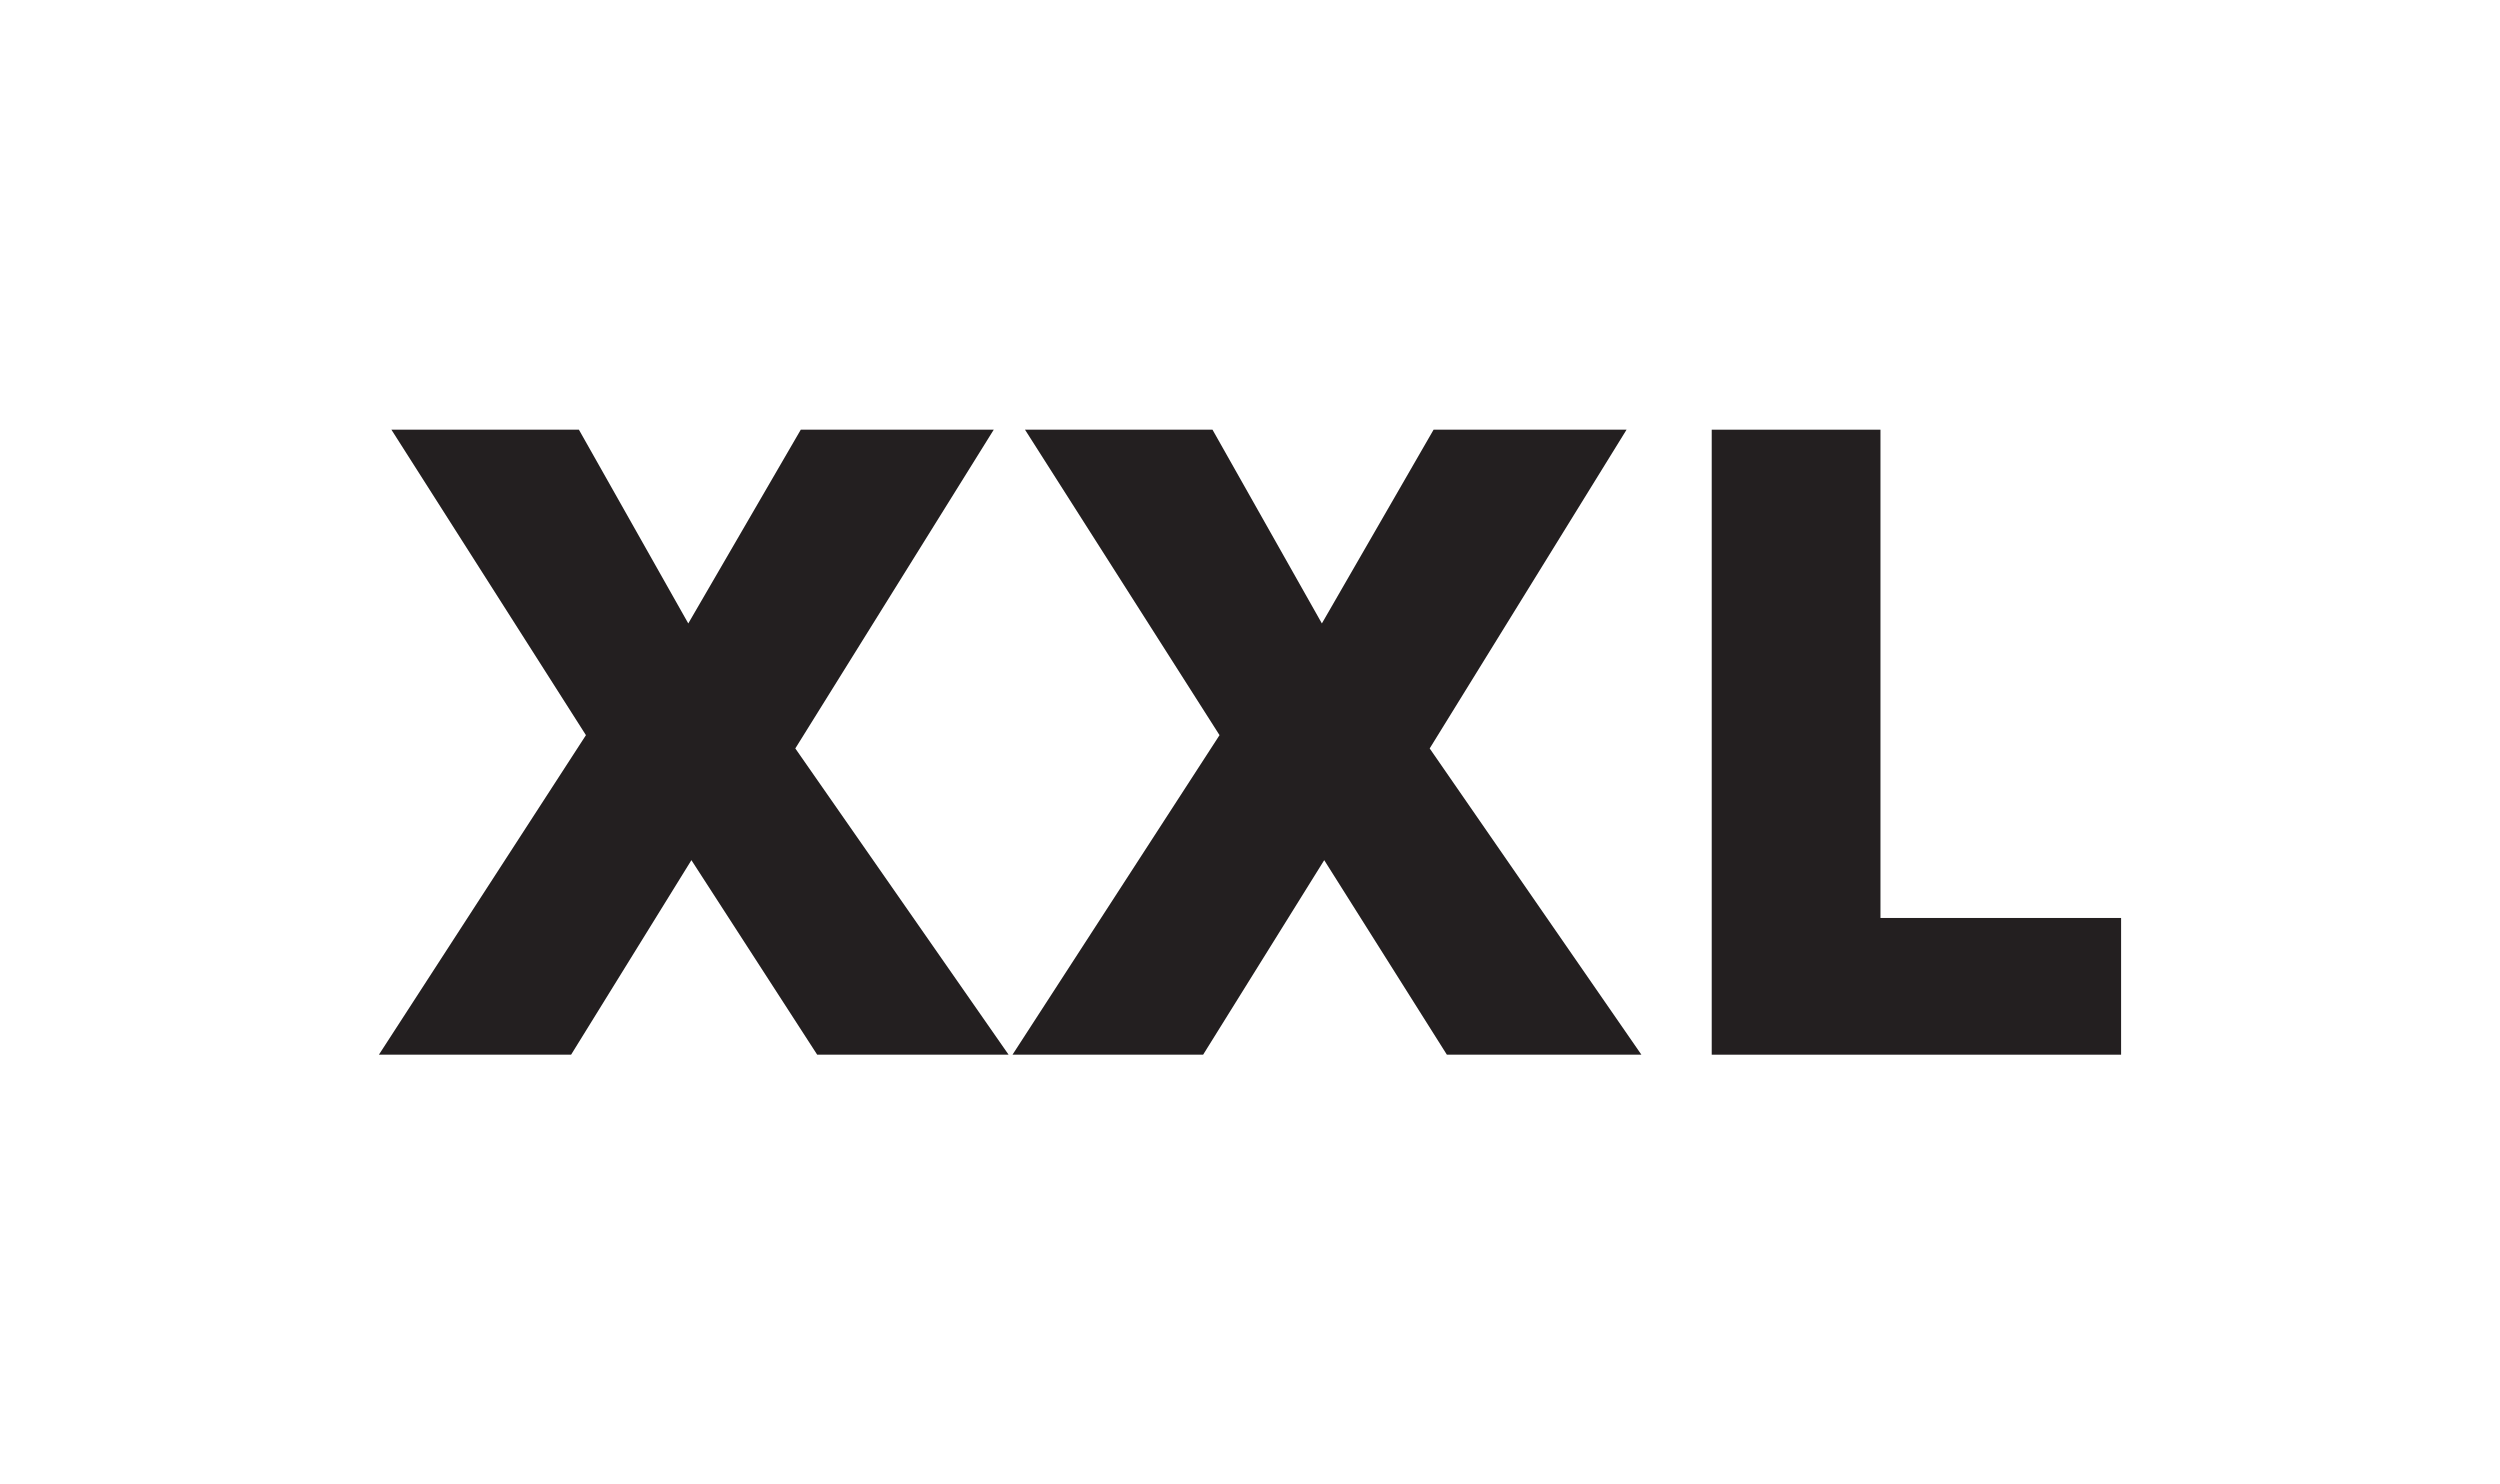 <?xml version="1.0" encoding="utf-8"?>
<!-- Generator: Adobe Illustrator 21.1.0, SVG Export Plug-In . SVG Version: 6.00 Build 0)  -->
<svg version="1.1" id="Layer_1" xmlns="http://www.w3.org/2000/svg" xmlns:xlink="http://www.w3.org/1999/xlink" x="0px" y="0px"
	 viewBox="0 0 320 190" style="enable-background:new 0 0 320 190;" xml:space="preserve">
<style type="text/css">
	.st0{fill:#231F20;}
</style>
<title>xxl</title>
<g id="Layer_2">
	<g id="Layer_1-2">
		<path class="st0" d="M129.1,135h-24.5l-16.1-24.9L73.1,135H48.5L75,94.1L50.1,55h24l14,24.8L102.5,55h24.7l-25.4,40.8L129.1,135z"
			/>
		<path class="st0" d="M210.1,135h-24.9l-15.7-24.9L154,135h-24.4l26.5-40.9L131.2,55h24l14,24.8L183.5,55h24.7l-25.2,40.8
			L210.1,135z"/>
		<path class="st0" d="M219.1,135V55h21.6v62.5h30.8V135H219.1z"/>
	</g>
</g>
</svg>
